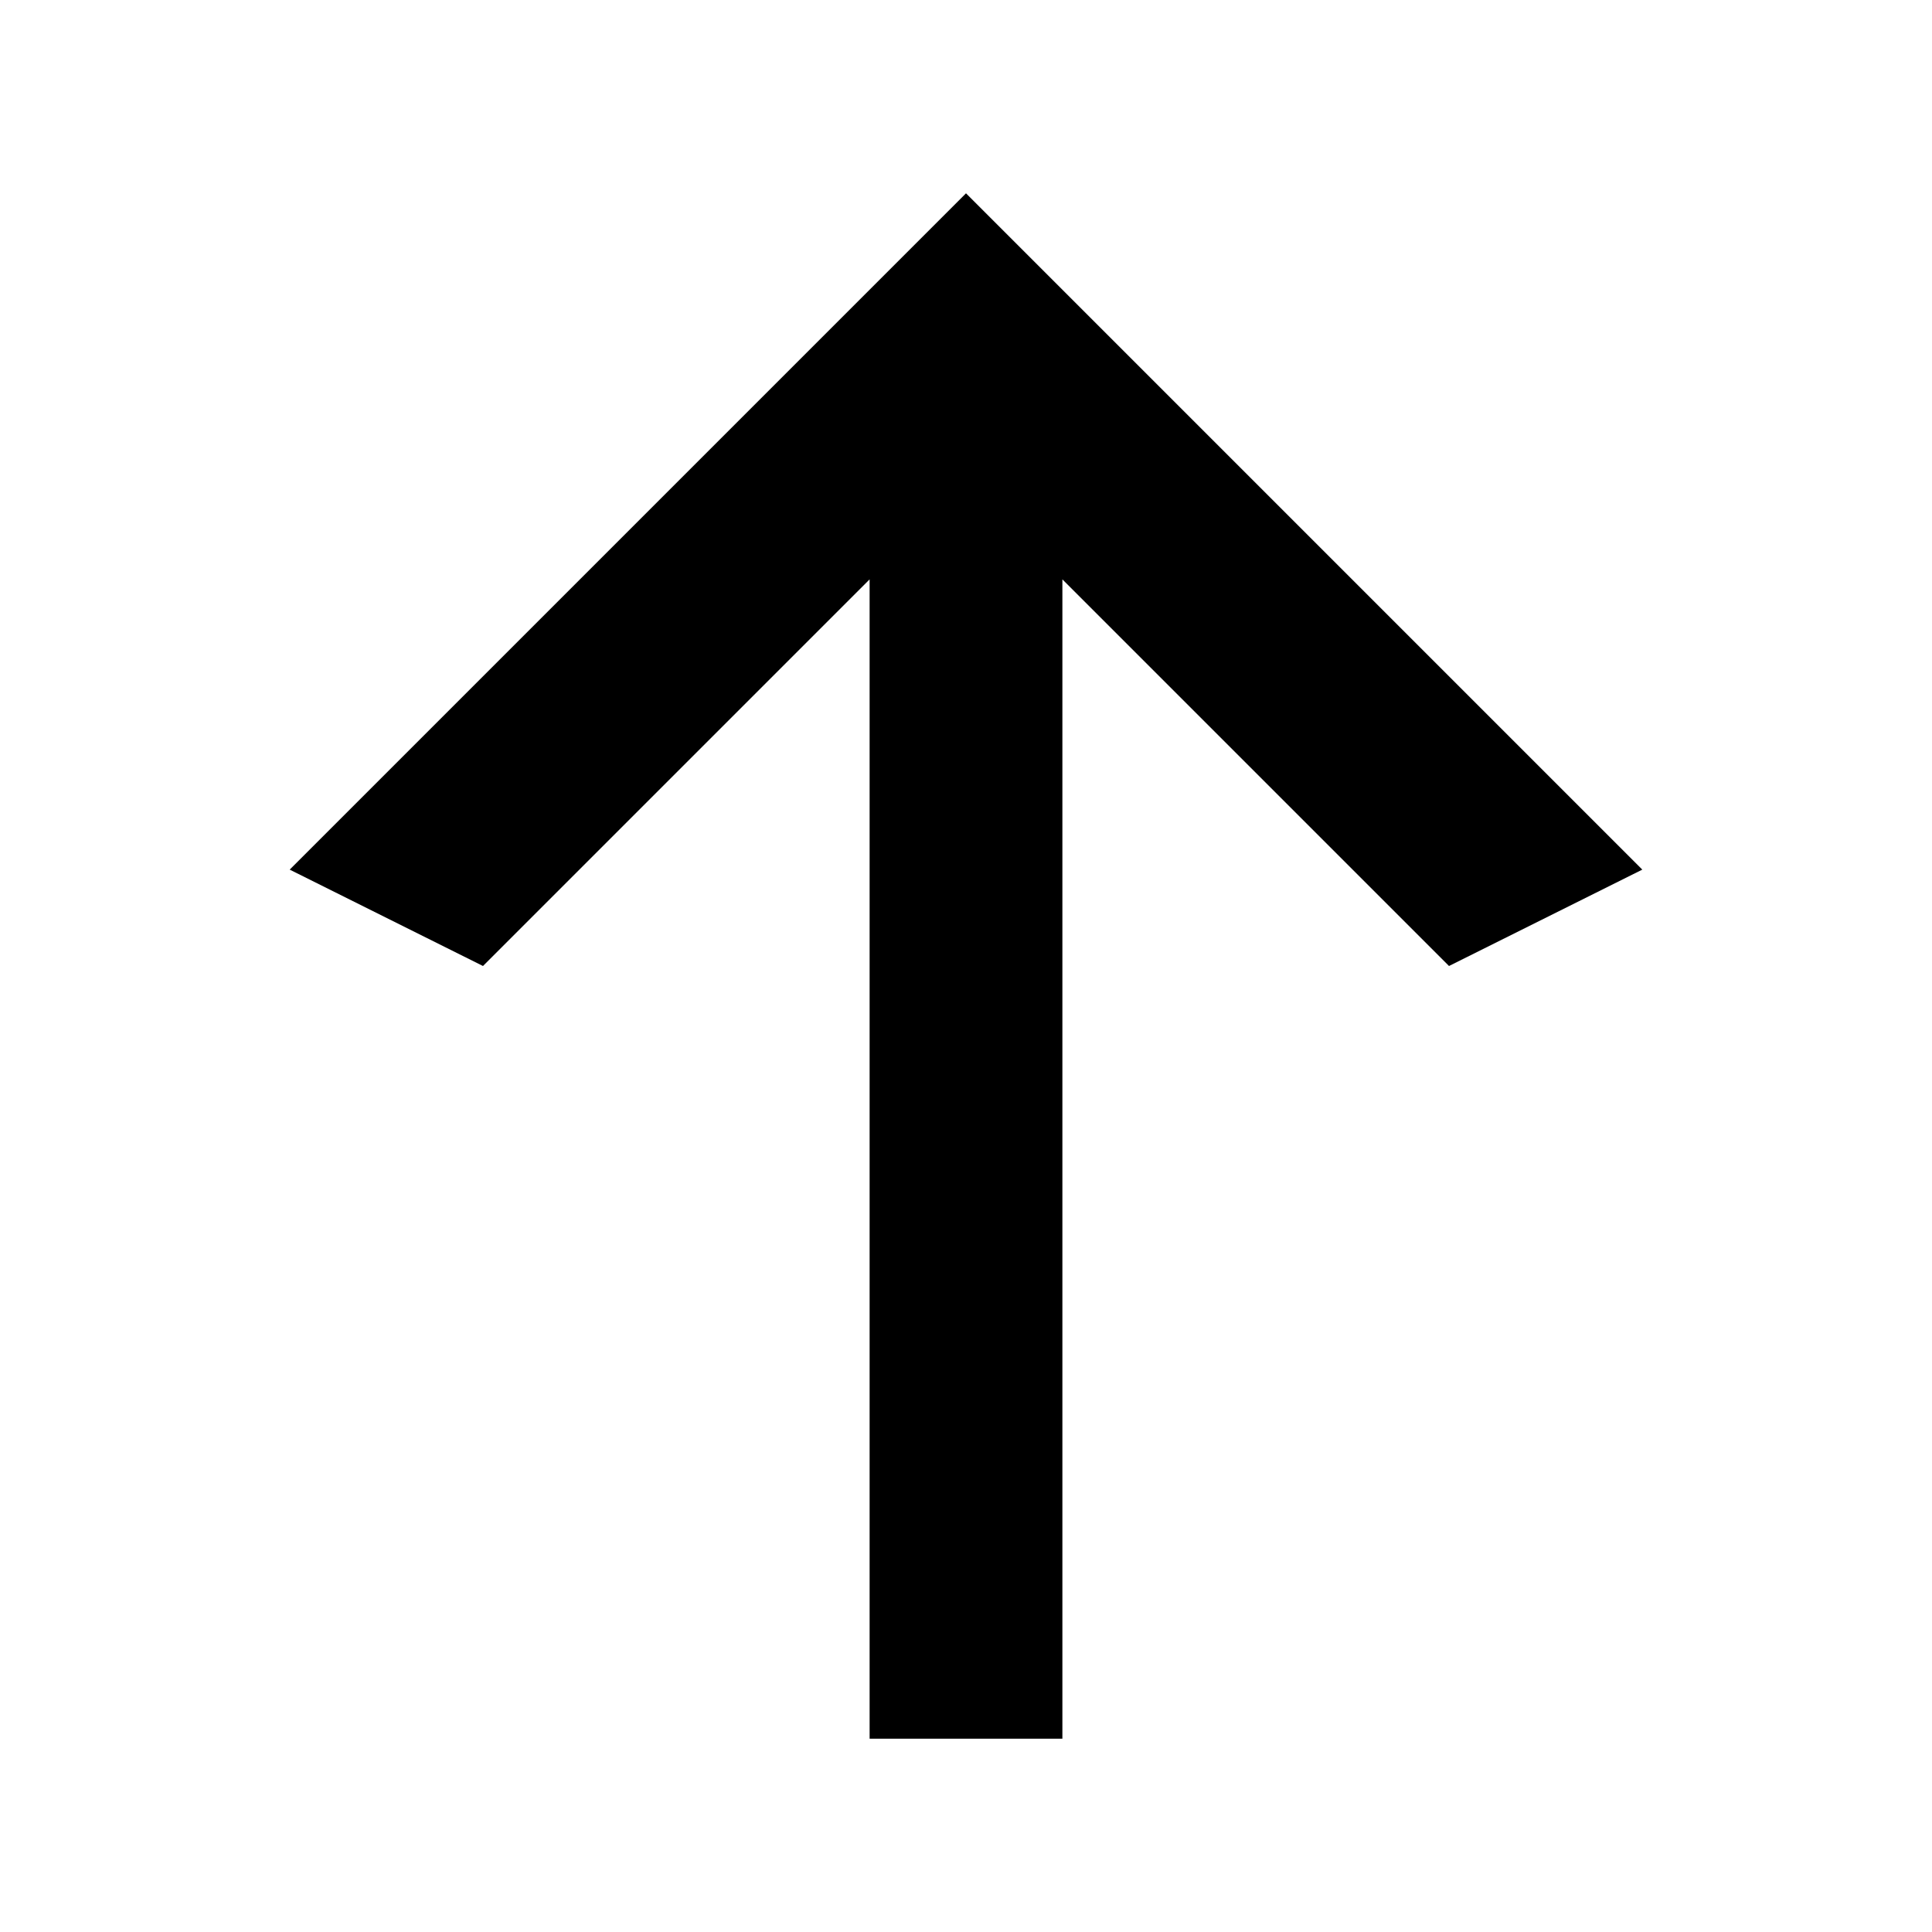 <?xml version="1.0" encoding="UTF-8" standalone="yes"?>
<svg xmlns="http://www.w3.org/2000/svg" xmlns:xlink="http://www.w3.org/1999/xlink" width="24px" height="24px" viewBox="0 0 18 18" version="1.1">
  <g id="surface1">
    <path style=" stroke:none;fill-rule:nonzero;fill:rgb(0%,0%,0%);fill-opacity:1;" d="M 9.898 16.199 L 8.102 16.199 L 8.102 5.398 L 4.5 9 L 2.699 8.102 L 9 1.801 L 15.301 8.102 L 13.5 9 L 9.898 5.398 Z M 9.898 16.199 "/>
  </g>
</svg>